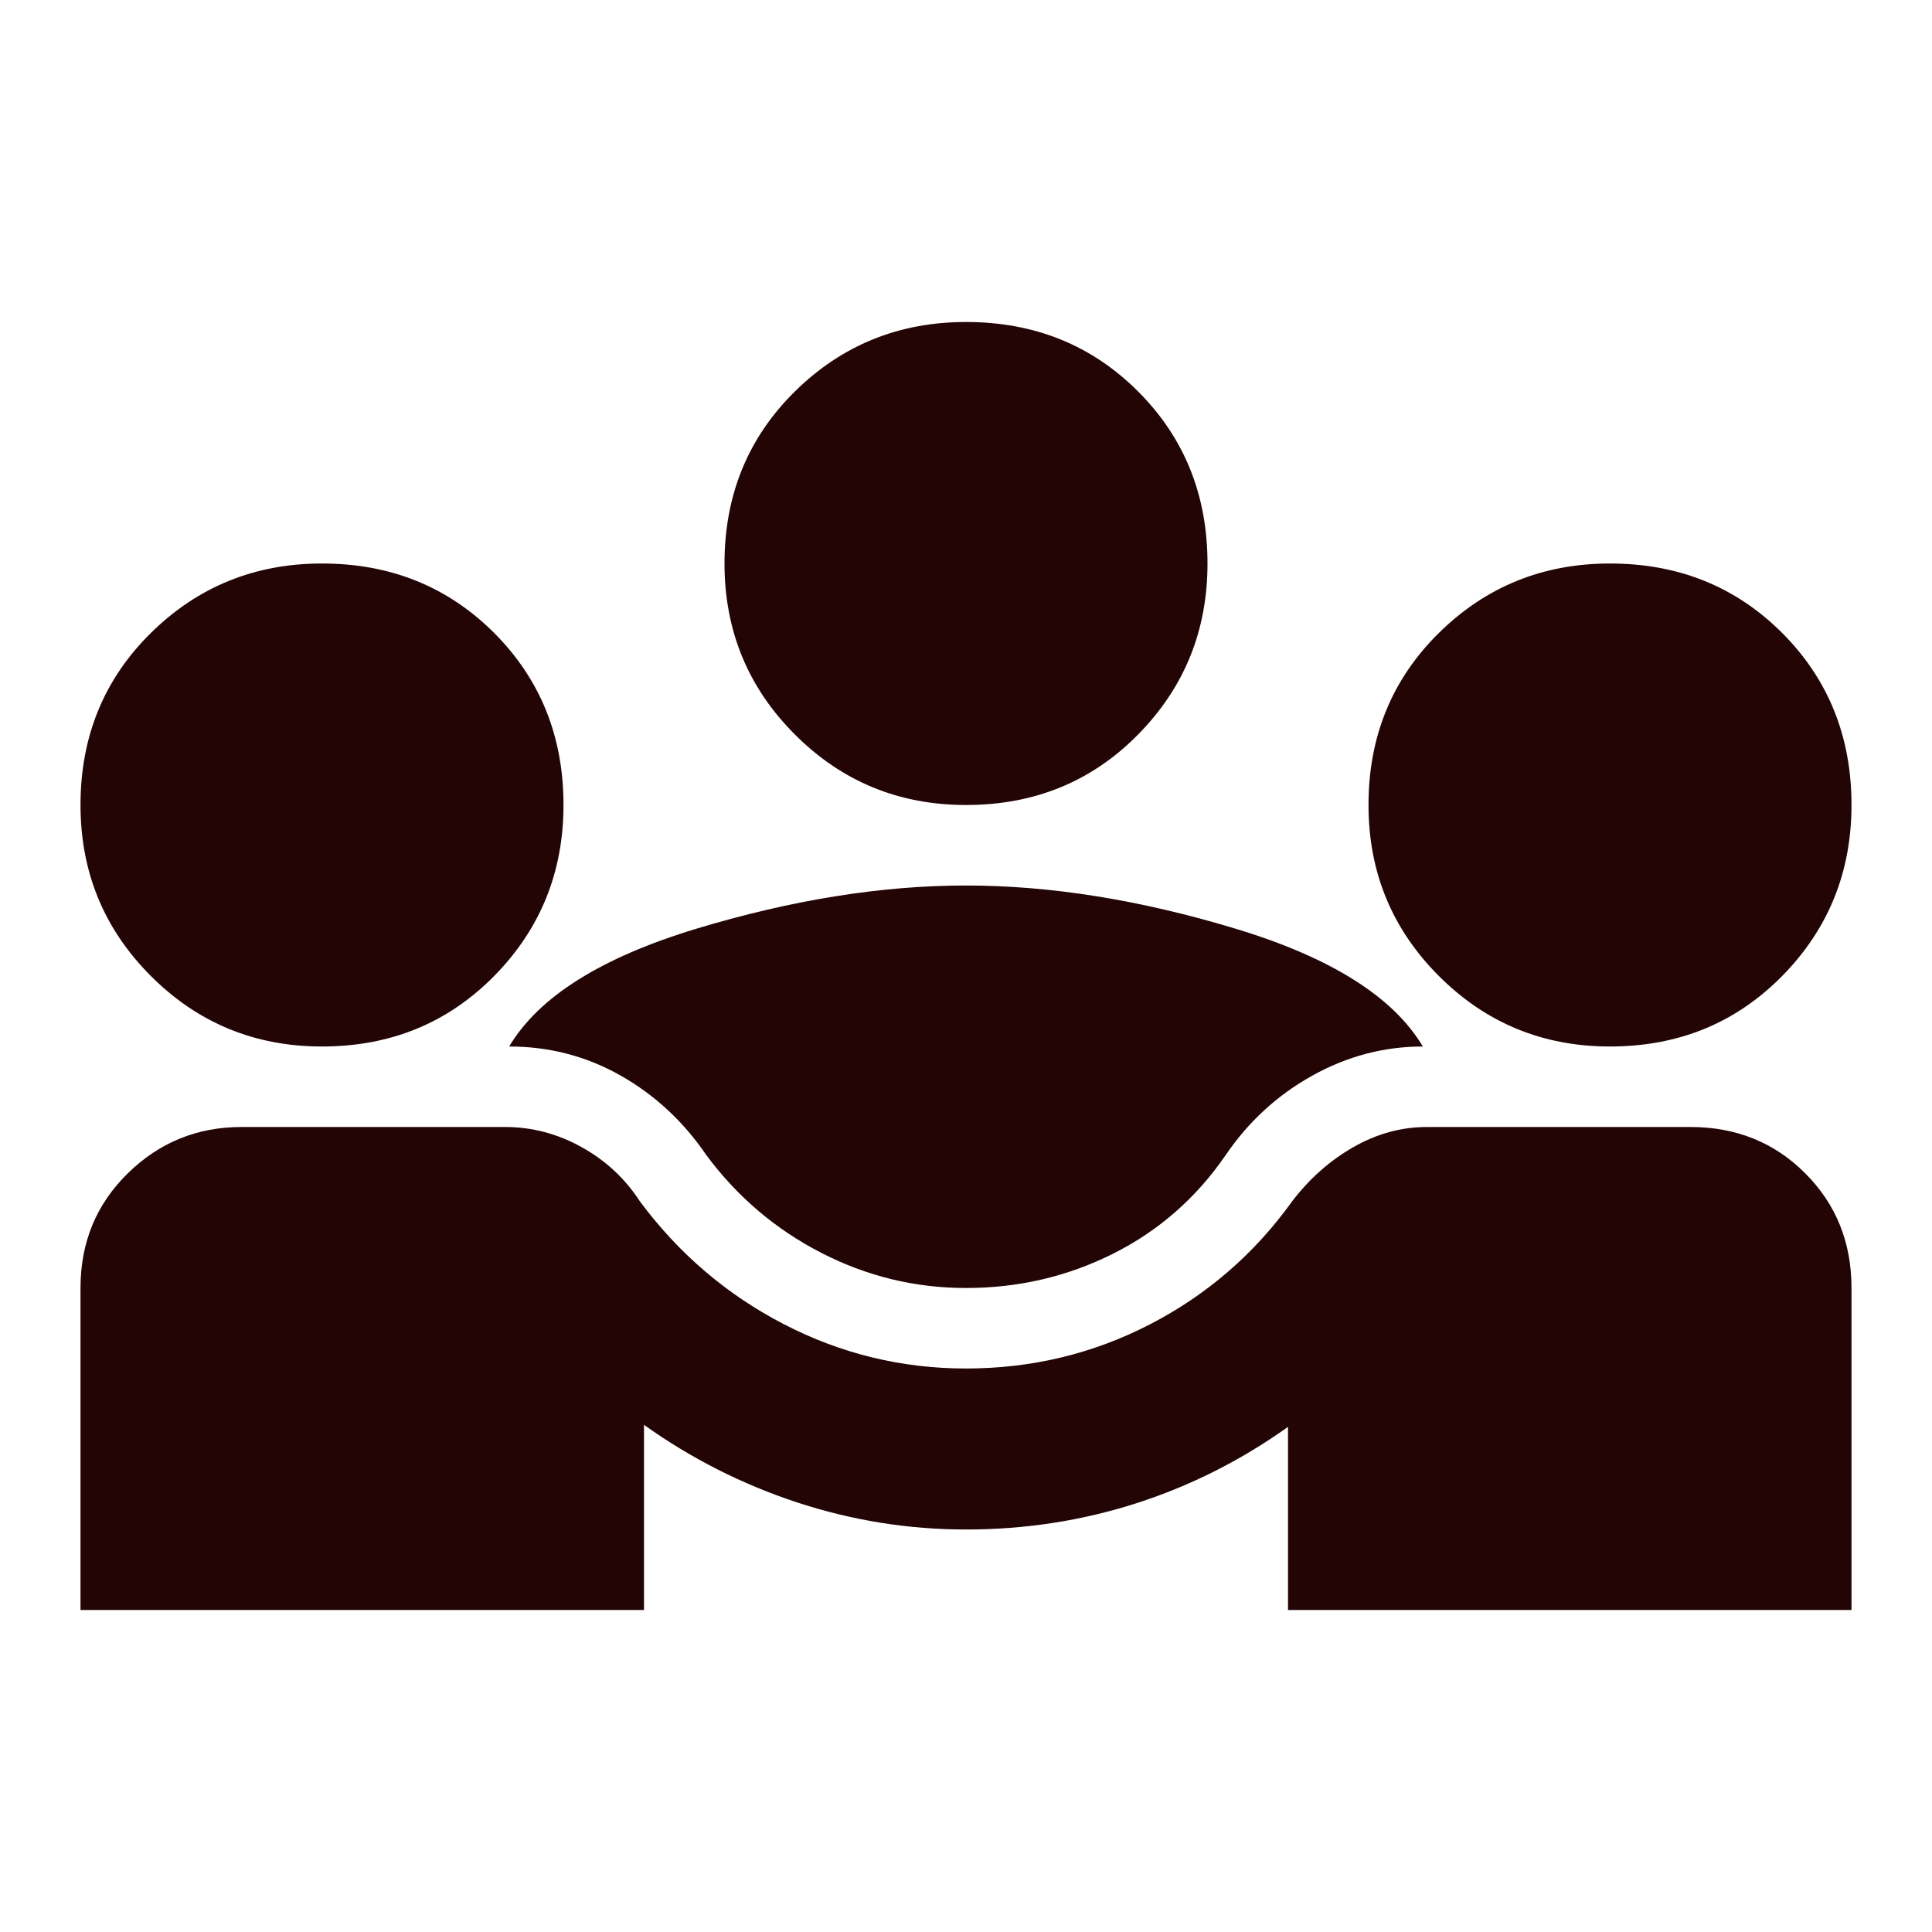 <svg width="48" height="48" viewBox="0 0 48 48" fill="none" xmlns="http://www.w3.org/2000/svg">
<mask id="mask0_9_31" style="mask-type:alpha" maskUnits="userSpaceOnUse" x="0" y="0" width="48" height="48">
<rect width="48" height="48" fill="#D9D9D9"/>
</mask>
<g mask="url(#mask0_9_31)">
<path d="M2 40V32C2 30.867 2.392 29.917 3.176 29.15C3.959 28.383 4.9 28 6 28H12.55C13.217 28 13.85 28.167 14.45 28.5C15.05 28.833 15.533 29.283 15.9 29.85C16.867 31.15 18.059 32.167 19.476 32.9C20.892 33.633 22.4 34 24 34C25.633 34 27.159 33.633 28.576 32.9C29.992 32.167 31.167 31.15 32.1 29.85C32.533 29.283 33.041 28.833 33.624 28.5C34.208 28.167 34.817 28 35.45 28H42C43.133 28 44.083 28.383 44.85 29.15C45.617 29.917 46 30.867 46 32V40H32V35.45C30.833 36.283 29.575 36.917 28.226 37.35C26.875 37.783 25.467 38 24 38C22.567 38 21.167 37.775 19.8 37.326C18.433 36.875 17.167 36.233 16 35.4V40H2ZM24 32C22.733 32 21.533 31.708 20.4 31.124C19.267 30.541 18.317 29.733 17.55 28.7C16.983 27.867 16.275 27.209 15.426 26.726C14.575 26.242 13.65 26 12.65 26C13.383 24.767 14.933 23.791 17.3 23.074C19.667 22.358 21.9 22 24 22C26.1 22 28.333 22.358 30.7 23.074C33.067 23.791 34.617 24.767 35.35 26C34.383 26 33.467 26.242 32.6 26.726C31.733 27.209 31.017 27.867 30.45 28.7C29.717 29.767 28.783 30.583 27.65 31.15C26.517 31.717 25.3 32 24 32ZM8 26C6.333 26 4.917 25.417 3.75 24.25C2.583 23.083 2 21.667 2 20C2 18.3 2.583 16.875 3.75 15.724C4.917 14.575 6.333 14 8 14C9.7 14 11.125 14.575 12.276 15.724C13.425 16.875 14 18.3 14 20C14 21.667 13.425 23.083 12.276 24.25C11.125 25.417 9.7 26 8 26ZM40 26C38.333 26 36.917 25.417 35.75 24.25C34.583 23.083 34 21.667 34 20C34 18.3 34.583 16.875 35.75 15.724C36.917 14.575 38.333 14 40 14C41.7 14 43.125 14.575 44.276 15.724C45.425 16.875 46 18.3 46 20C46 21.667 45.425 23.083 44.276 24.25C43.125 25.417 41.7 26 40 26ZM24 20C22.333 20 20.917 19.417 19.75 18.25C18.583 17.083 18 15.667 18 14C18 12.3 18.583 10.875 19.75 9.724C20.917 8.575 22.333 8 24 8C25.7 8 27.125 8.575 28.274 9.724C29.425 10.875 30 12.3 30 14C30 15.667 29.425 17.083 28.274 18.25C27.125 19.417 25.7 20 24 20Z" fill="#240506"/>
</g>
</svg>

